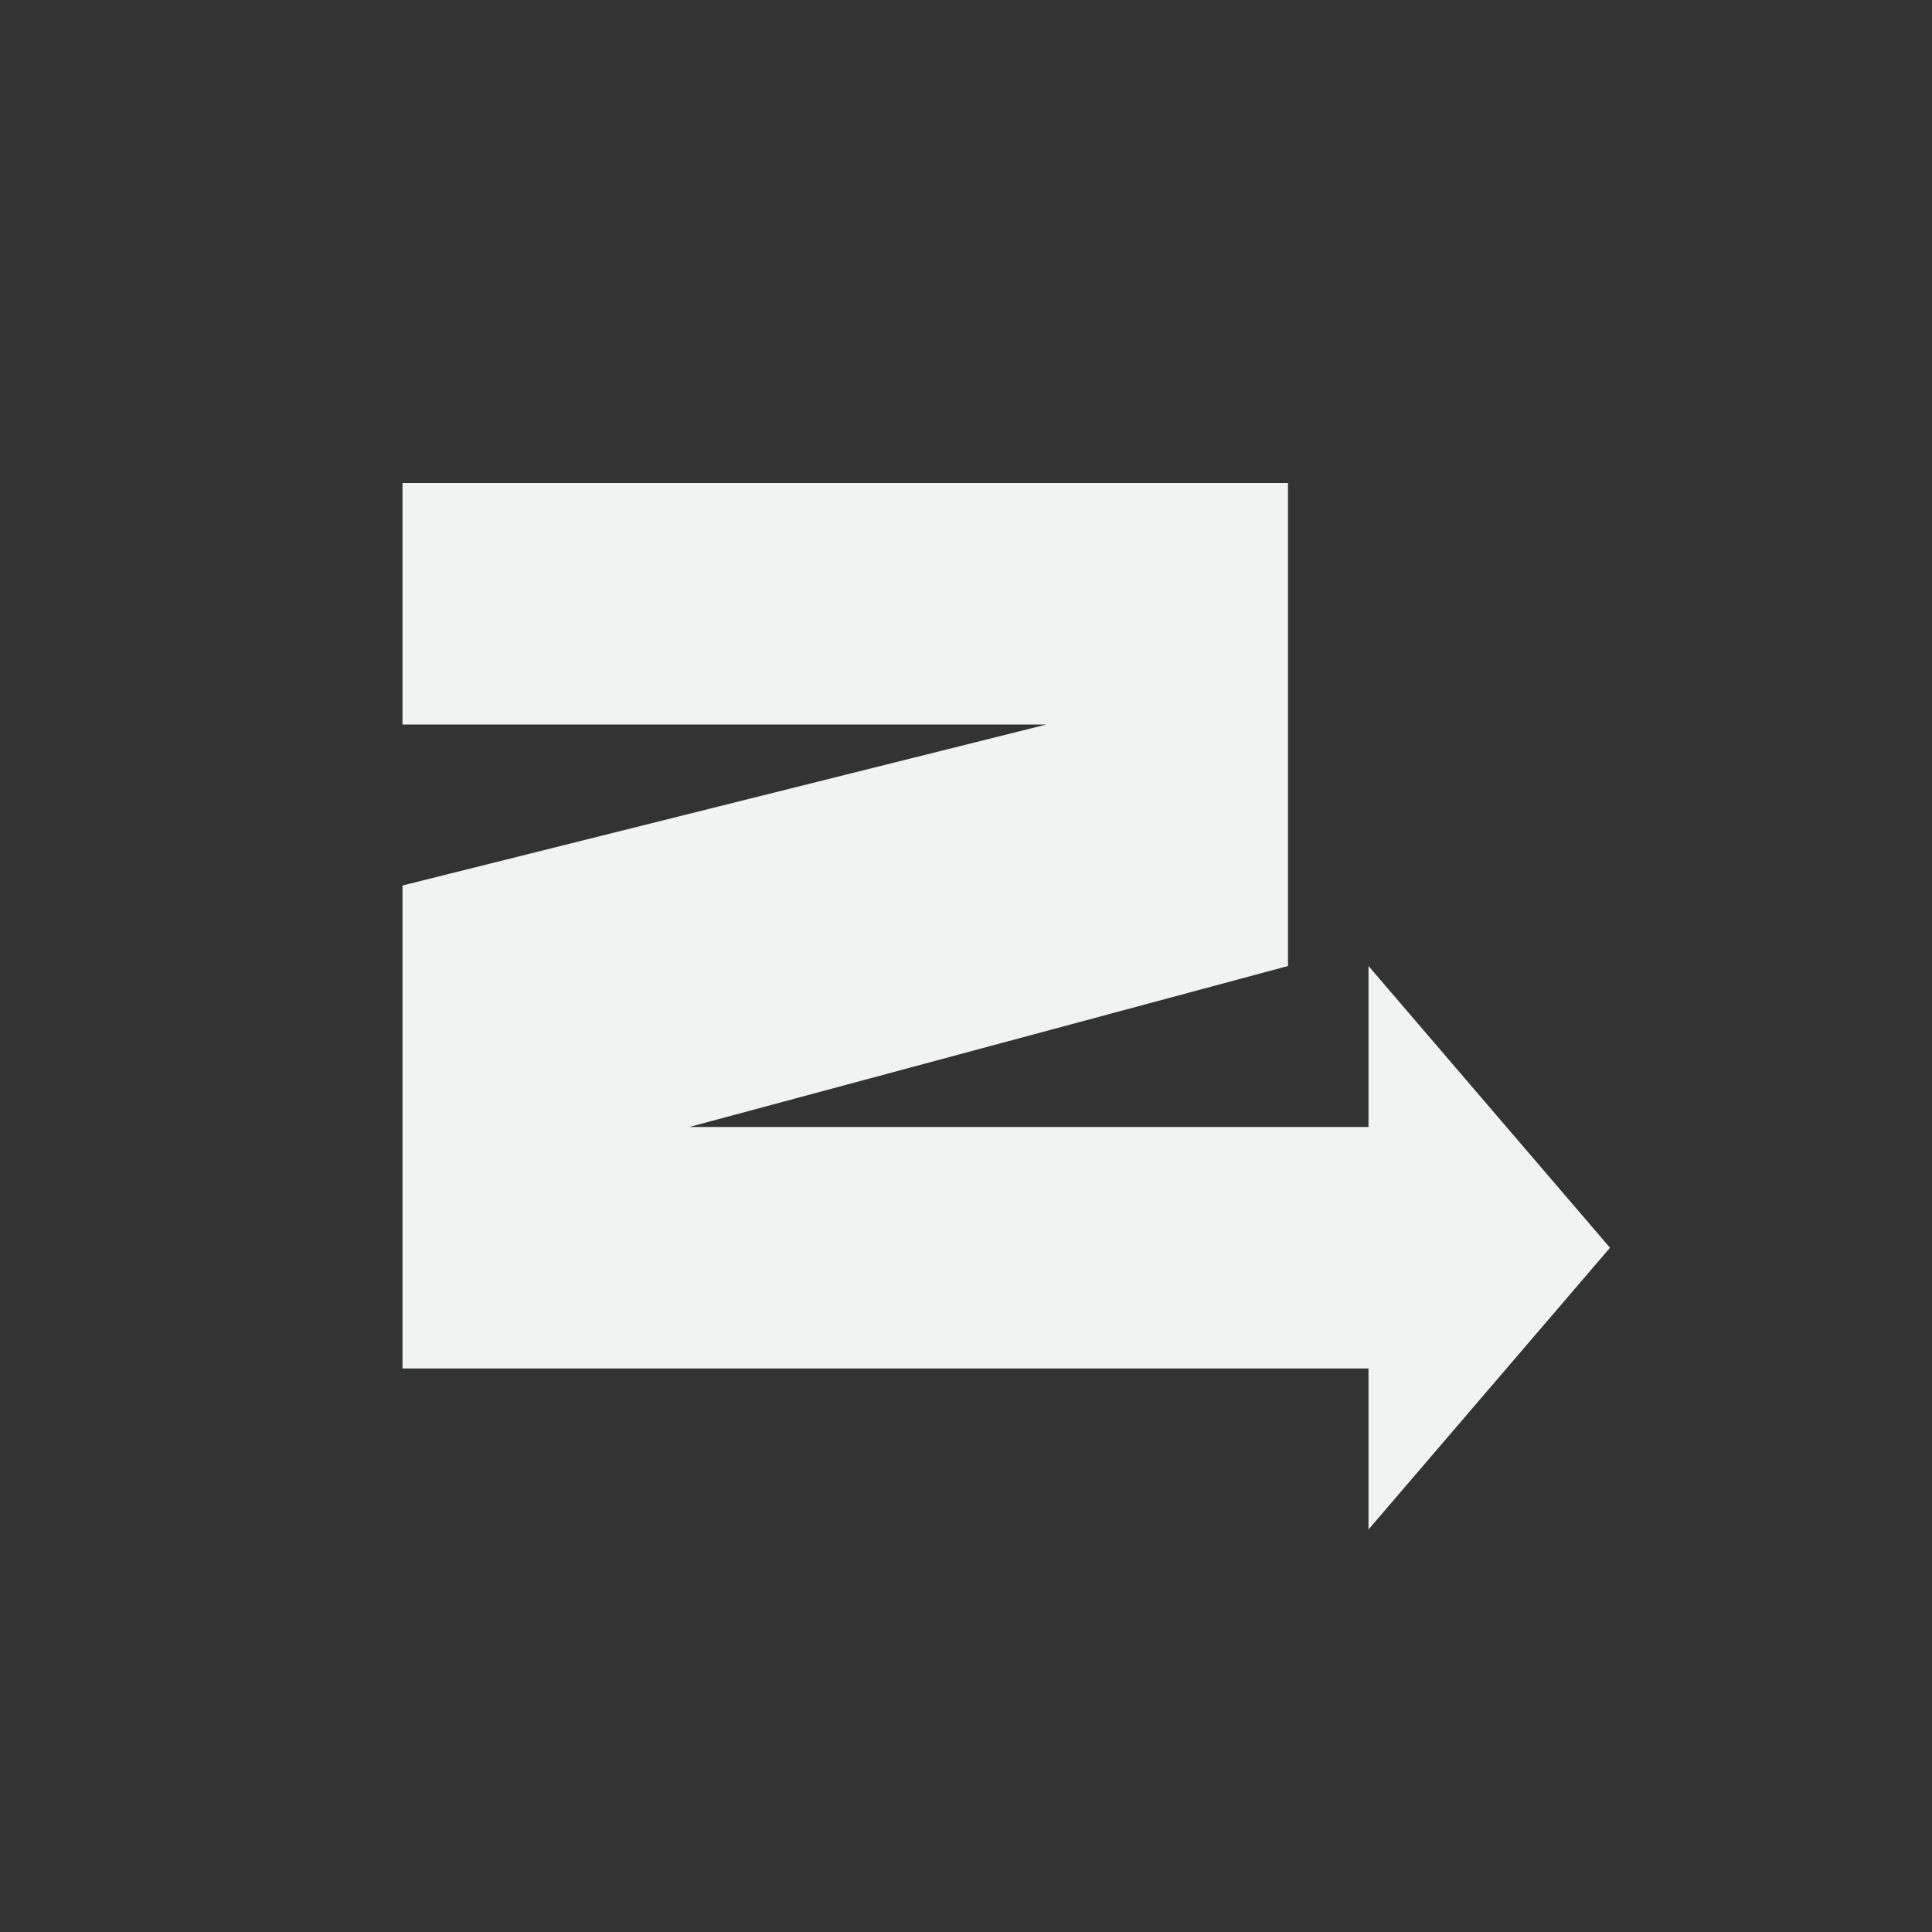 <?xml version="1.0" encoding="UTF-8" standalone="no"?>
<svg id="svg7384" style="enable-background:new" xmlns="http://www.w3.org/2000/svg" viewBox="-4 -4 24 24" version="1.1"><rect x="-4" y="-4" width="24" height="24" fill="#333333" stroke="none"/><path id="path4488" style="fill:#f1f2f2" d="m1 2v3h8l-8 2v6h12v2l3-3.5-3-3.5v2h-8.438l7.438-2v-6h-11z"/></svg>
